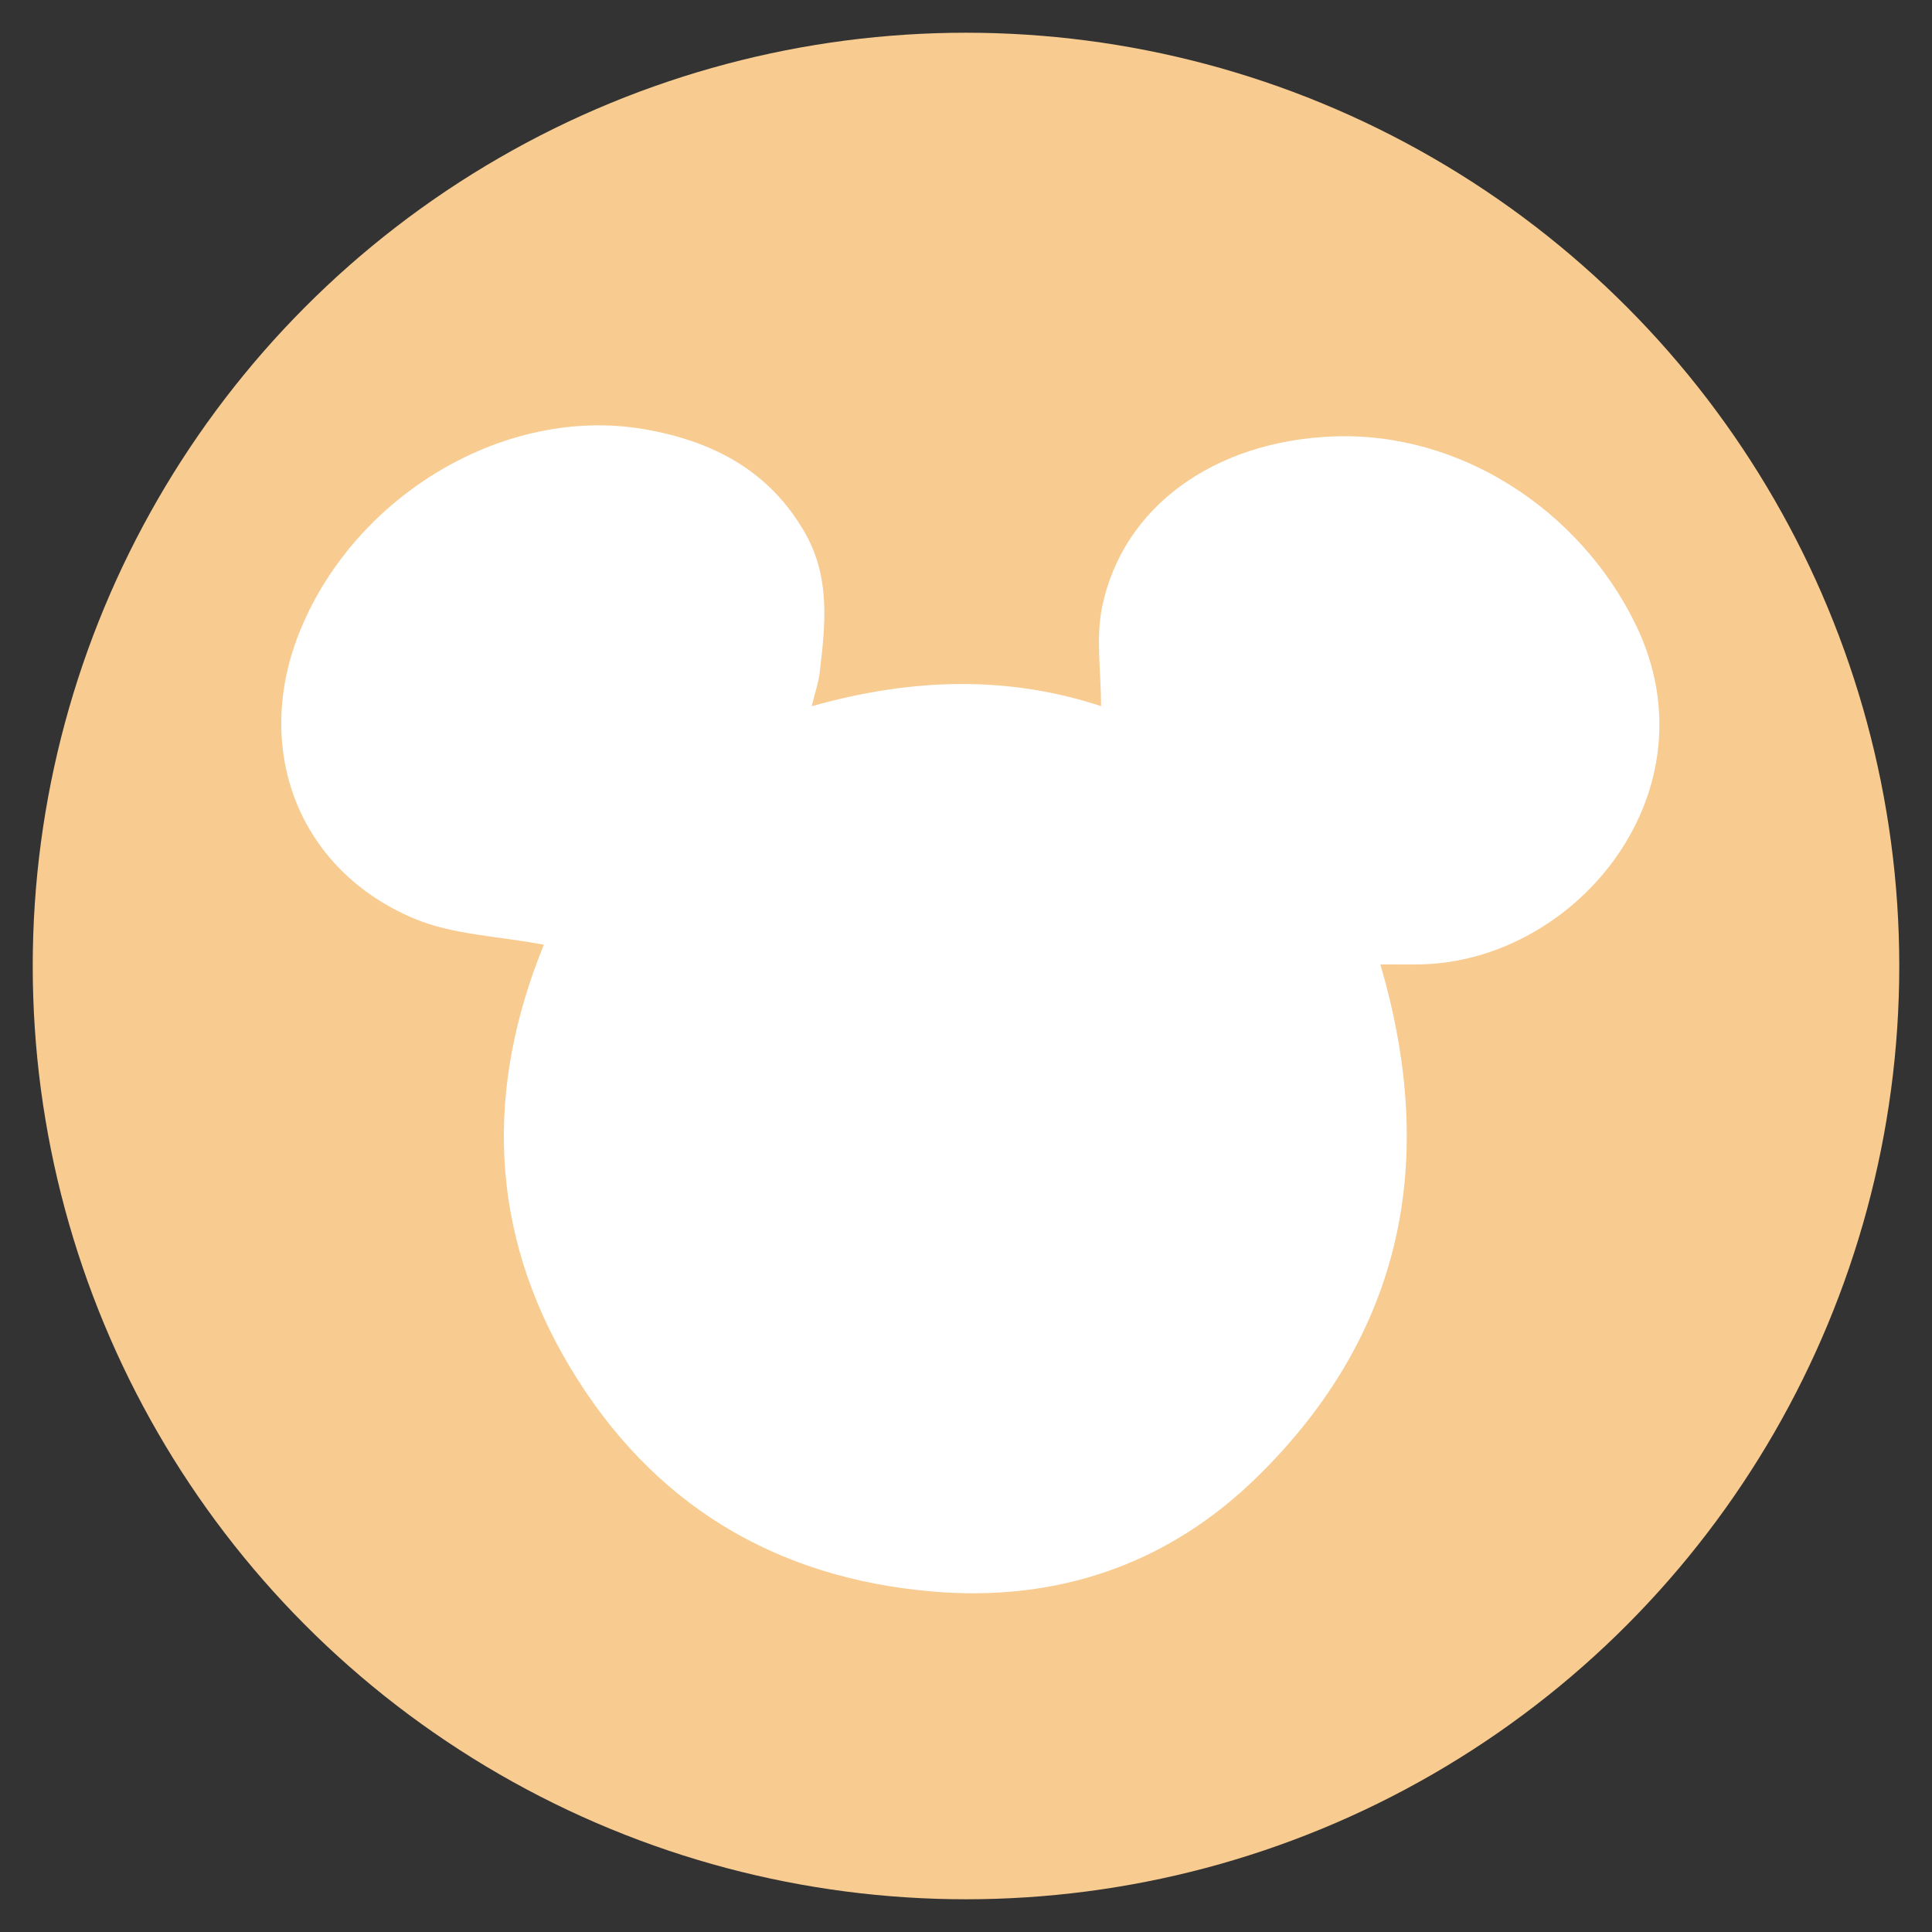 <?xml version="1.0" encoding="utf-8"?>
<!-- Generator: Adobe Illustrator 16.0.4, SVG Export Plug-In . SVG Version: 6.00 Build 0)  -->
<!DOCTYPE svg PUBLIC "-//W3C//DTD SVG 1.1//EN" "http://www.w3.org/Graphics/SVG/1.1/DTD/svg11.dtd">
<svg version="1.1" id="Layer_1" xmlns="http://www.w3.org/2000/svg" xmlns:xlink="http://www.w3.org/1999/xlink" x="0px" y="0px"
	 width="100" height="100" viewBox="0 0 100 100" enable-background="new 0 0 100 100" xml:space="preserve">
<rect x="0" y="0" width="100" height="100" fill="#333333" stroke="none"/>
<circle id="background" fill="#F8CB90" cx="50" cy="50" r="48.306"/>
<g id="dHHGLj.tif">
	<g>
		<path fill-rule="evenodd" clip-rule="evenodd" fill="#FFFFFF" d="M42.013,36.554c5.248-1.48,10.184-1.583,14.979-0.004
			c0-1.764-0.28-3.512,0.053-5.132c1.07-5.194,5.8-8.583,11.955-8.828c6.556-0.259,12.75,3.787,15.647,9.704
			c4.209,8.59-2.959,17.418-11.077,17.622c-0.628,0.014-1.26,0.002-2.124,0.002c2.972,10.115,1.207,19.052-6.317,26.472
			c-4.654,4.591-10.411,6.543-16.883,5.985c-8.155-0.704-14.511-4.538-18.749-11.619c-4.239-7.081-4.353-14.481-1.347-21.857
			c-2.367-0.45-4.694-0.509-6.698-1.347c-6.04-2.529-8.413-8.834-5.905-14.944c2.886-7.03,10.627-11.608,17.756-10.399
			c3.537,0.6,6.535,2.126,8.391,5.423c1.308,2.327,1.019,4.778,0.726,7.243C42.367,35.316,42.213,35.747,42.013,36.554z"/>
	</g>
</g>
</svg>
